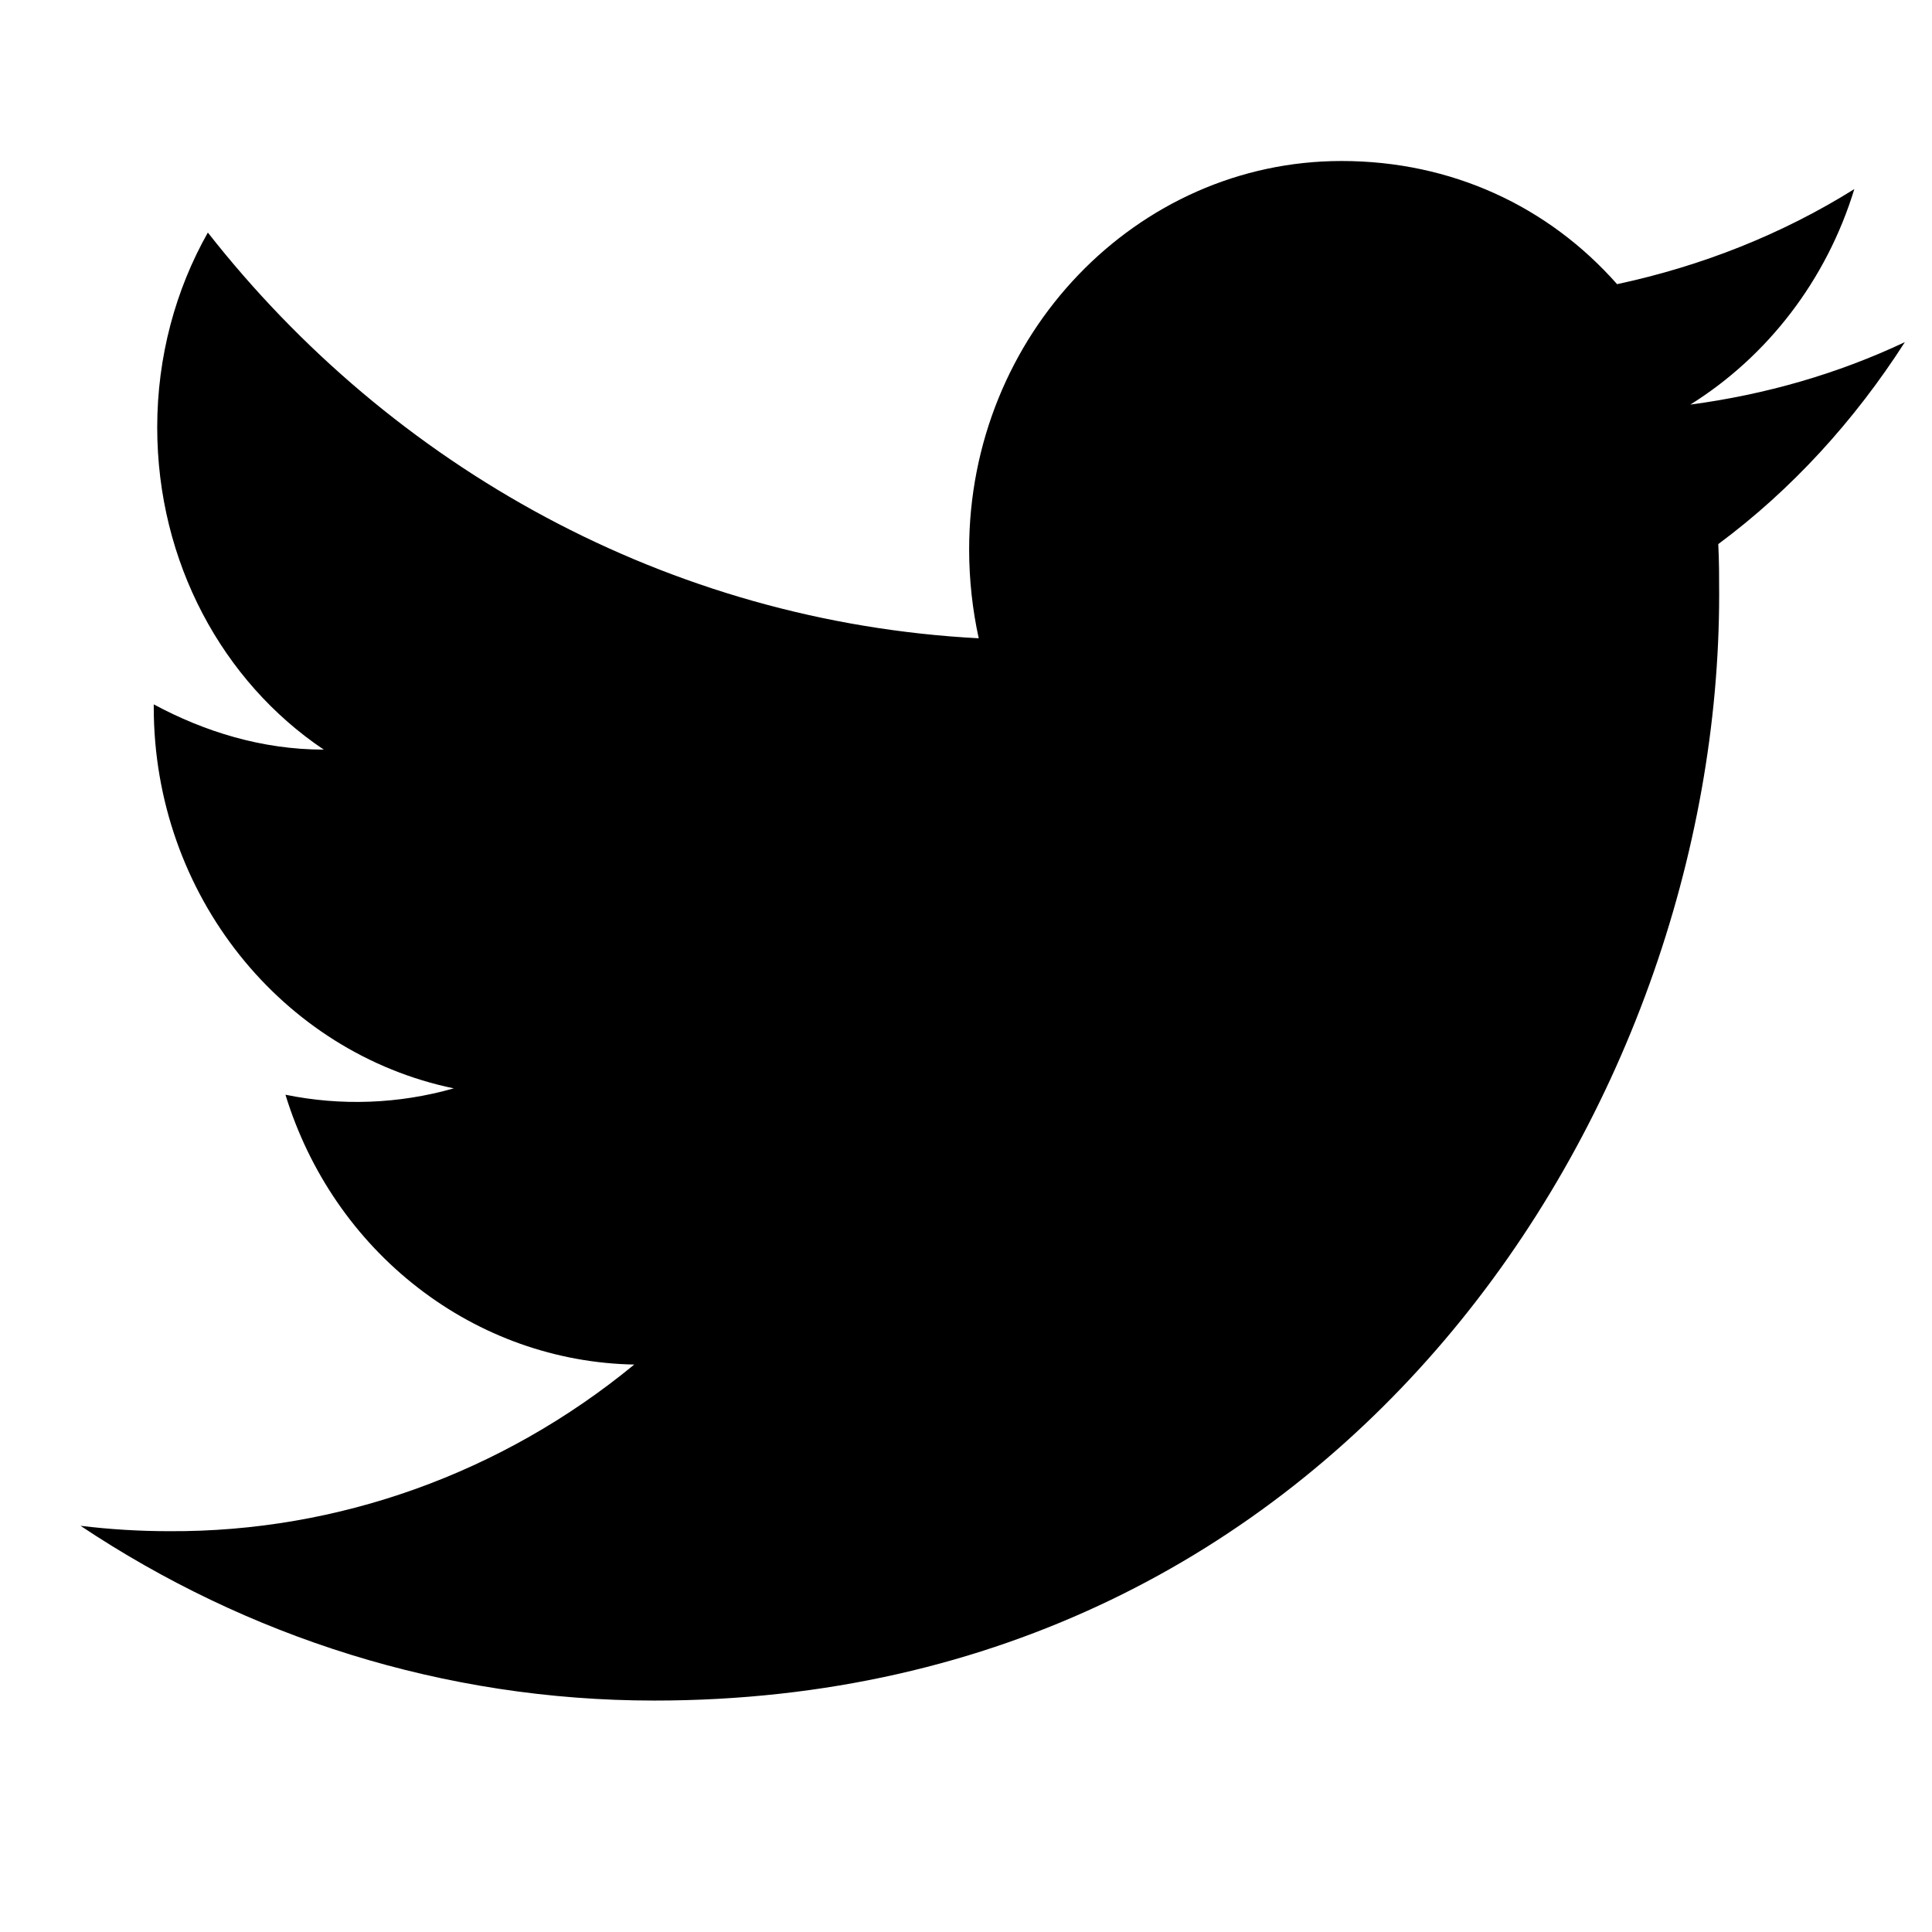 <svg width="24" height="24" viewBox="0 0 24 24" fill="none" xmlns="http://www.w3.org/2000/svg">
<path d="M23.663 4.25C22.829 4.644 21.93 4.902 20.998 5.026C21.952 4.43 22.688 3.485 23.035 2.349C22.136 2.911 21.139 3.305 20.088 3.53C19.233 2.562 18.03 2 16.665 2C14.119 2 12.039 4.16 12.039 6.826C12.039 7.209 12.082 7.58 12.158 7.929C8.302 7.726 4.867 5.803 2.582 2.889C2.181 3.598 1.953 4.43 1.953 5.308C1.953 6.984 2.766 8.469 4.022 9.312C3.253 9.312 2.538 9.088 1.91 8.75V8.784C1.91 11.124 3.513 13.081 5.637 13.52C4.955 13.714 4.239 13.741 3.546 13.599C3.84 14.558 4.416 15.397 5.194 15.998C5.971 16.6 6.91 16.933 7.879 16.951C6.236 18.302 4.2 19.032 2.105 19.021C1.737 19.021 1.368 18.999 1 18.954C3.058 20.326 5.507 21.125 8.128 21.125C16.665 21.125 21.356 13.768 21.356 7.389C21.356 7.175 21.356 6.973 21.345 6.759C22.255 6.084 23.035 5.229 23.663 4.25Z" fill="black"/>
</svg>
